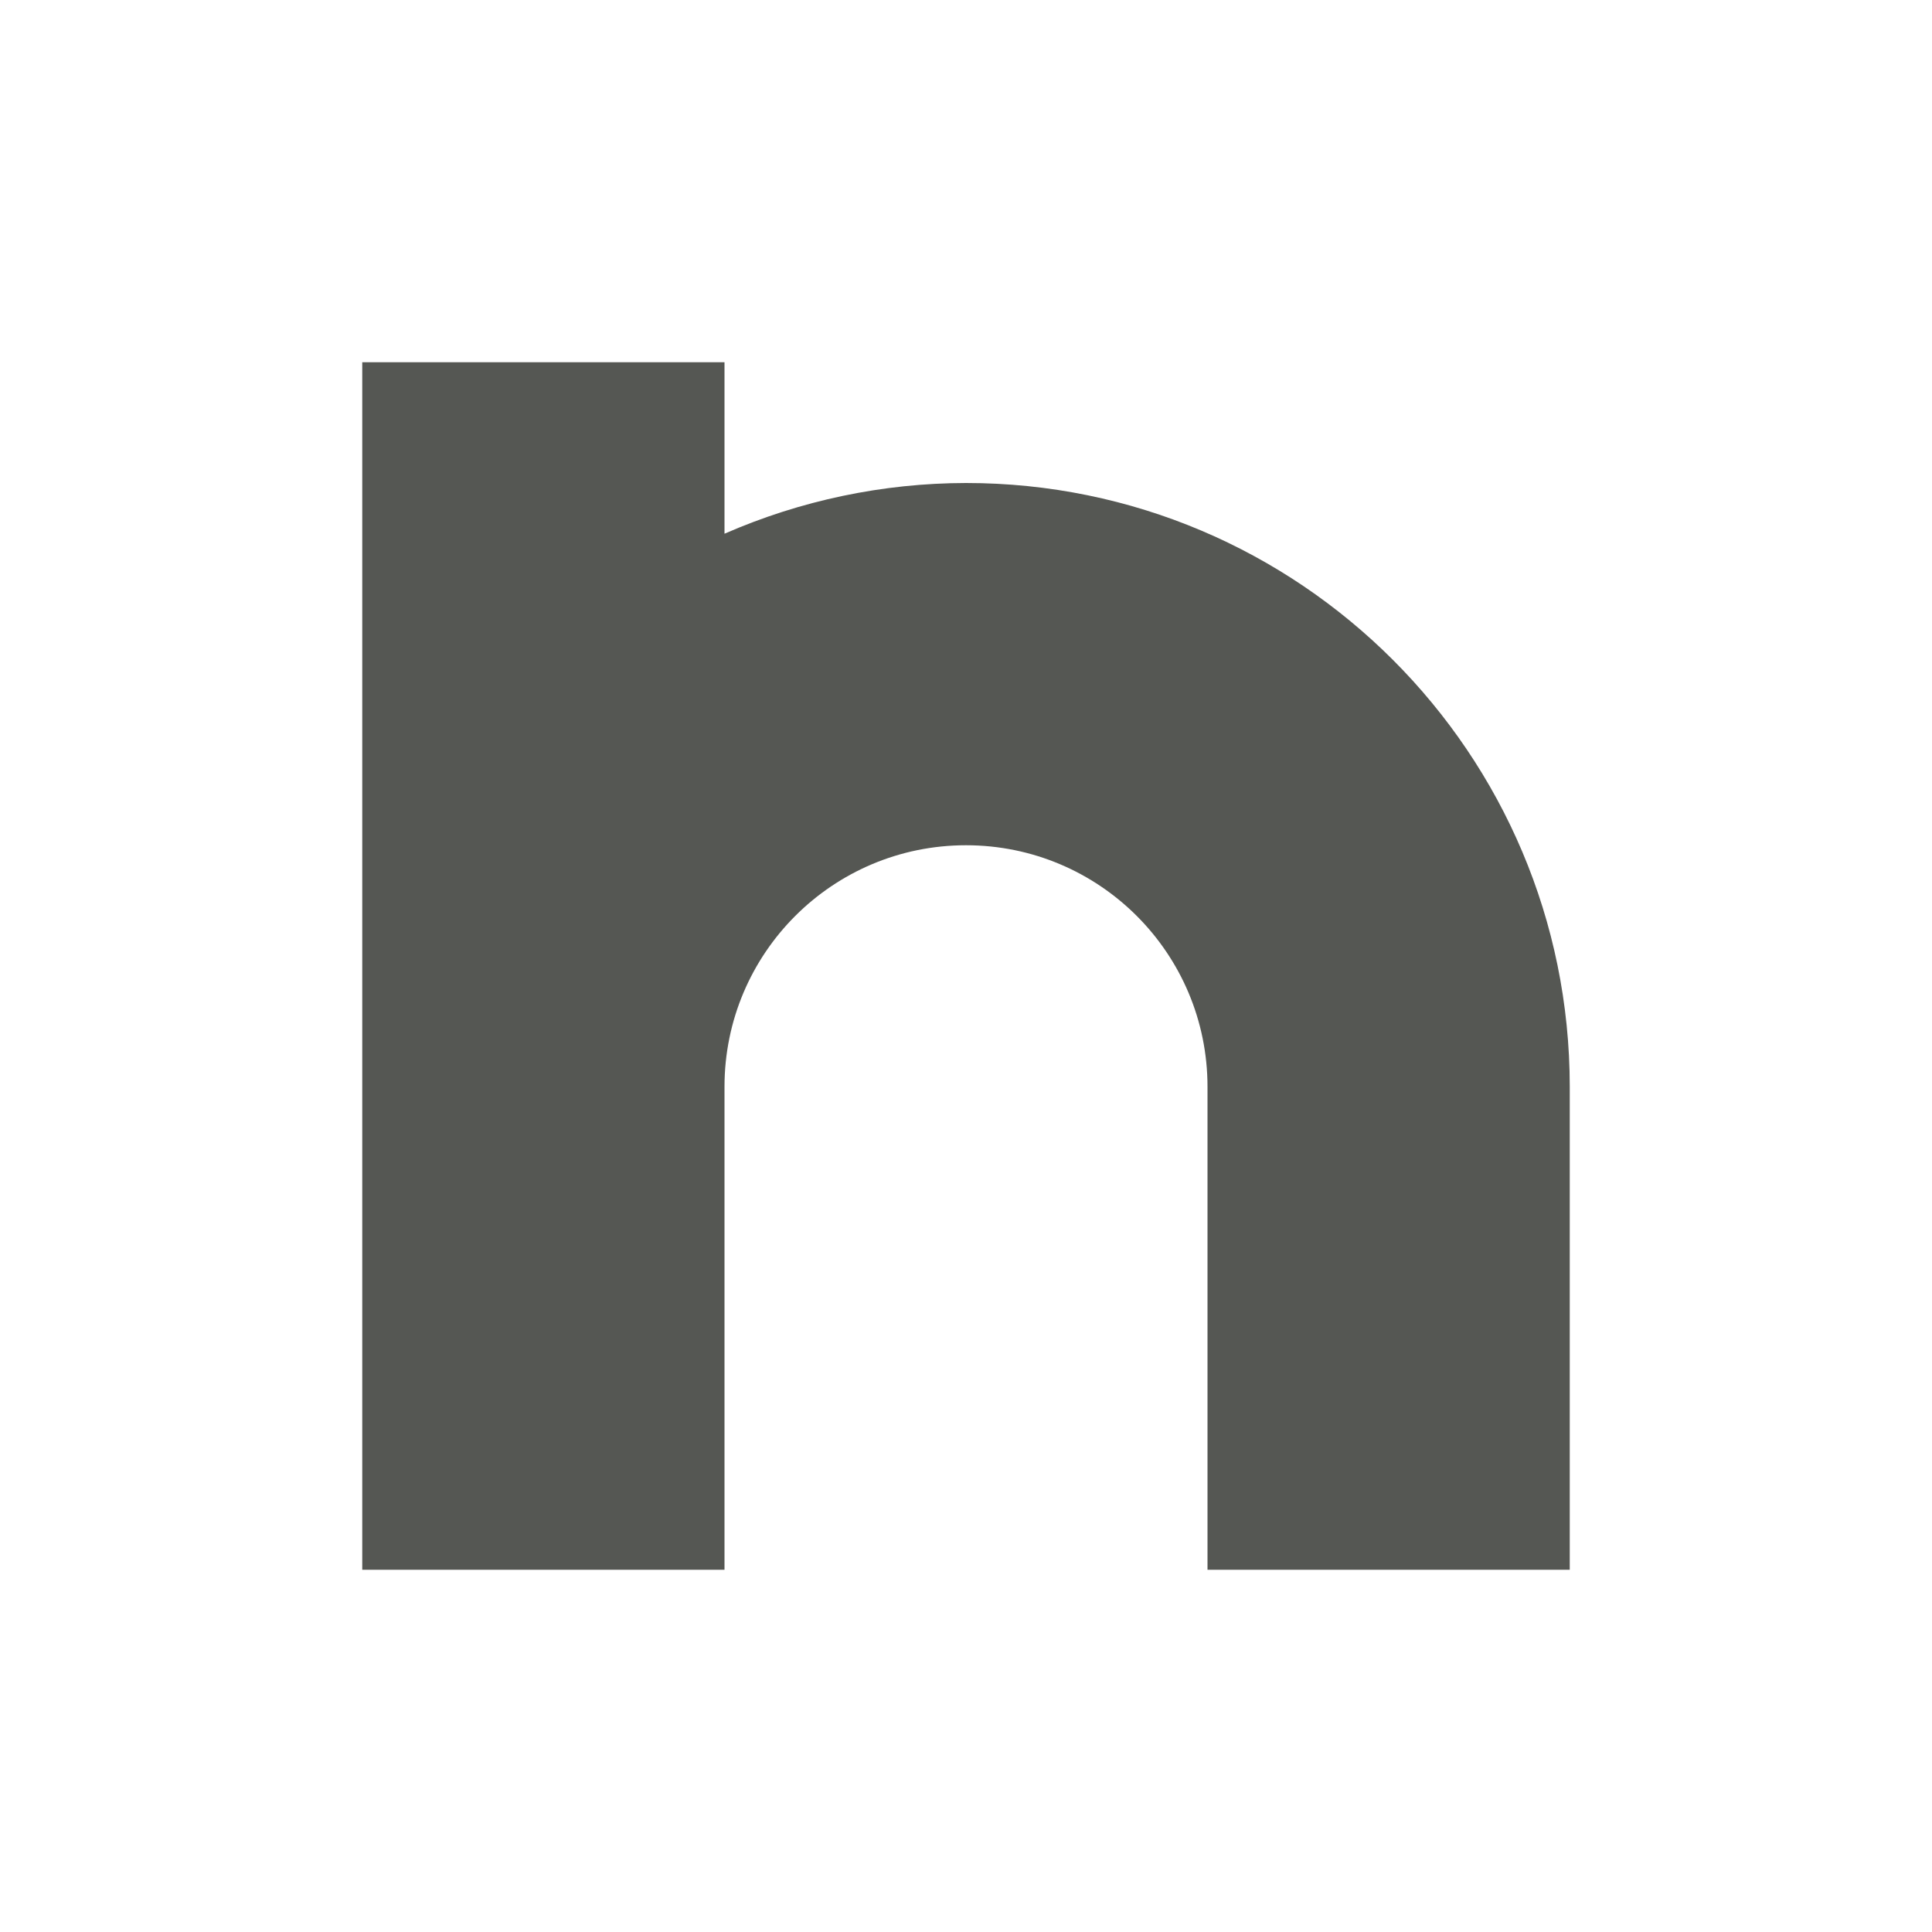 <svg xmlns="http://www.w3.org/2000/svg" viewBox="0 0 16 16">
  <path
     style="fill:#555753"
     d="m 3,3 v 6 4 H 6 V 9 C 6,7.895 6.895,7 8,7 c 1.105,0 2,0.895 2,2 v 4 h 3 V 9 C 13,6.239 10.761,4 8,4 7.312,4.001 6.631,4.144 6,4.42 V 3 Z"
     />
</svg>
